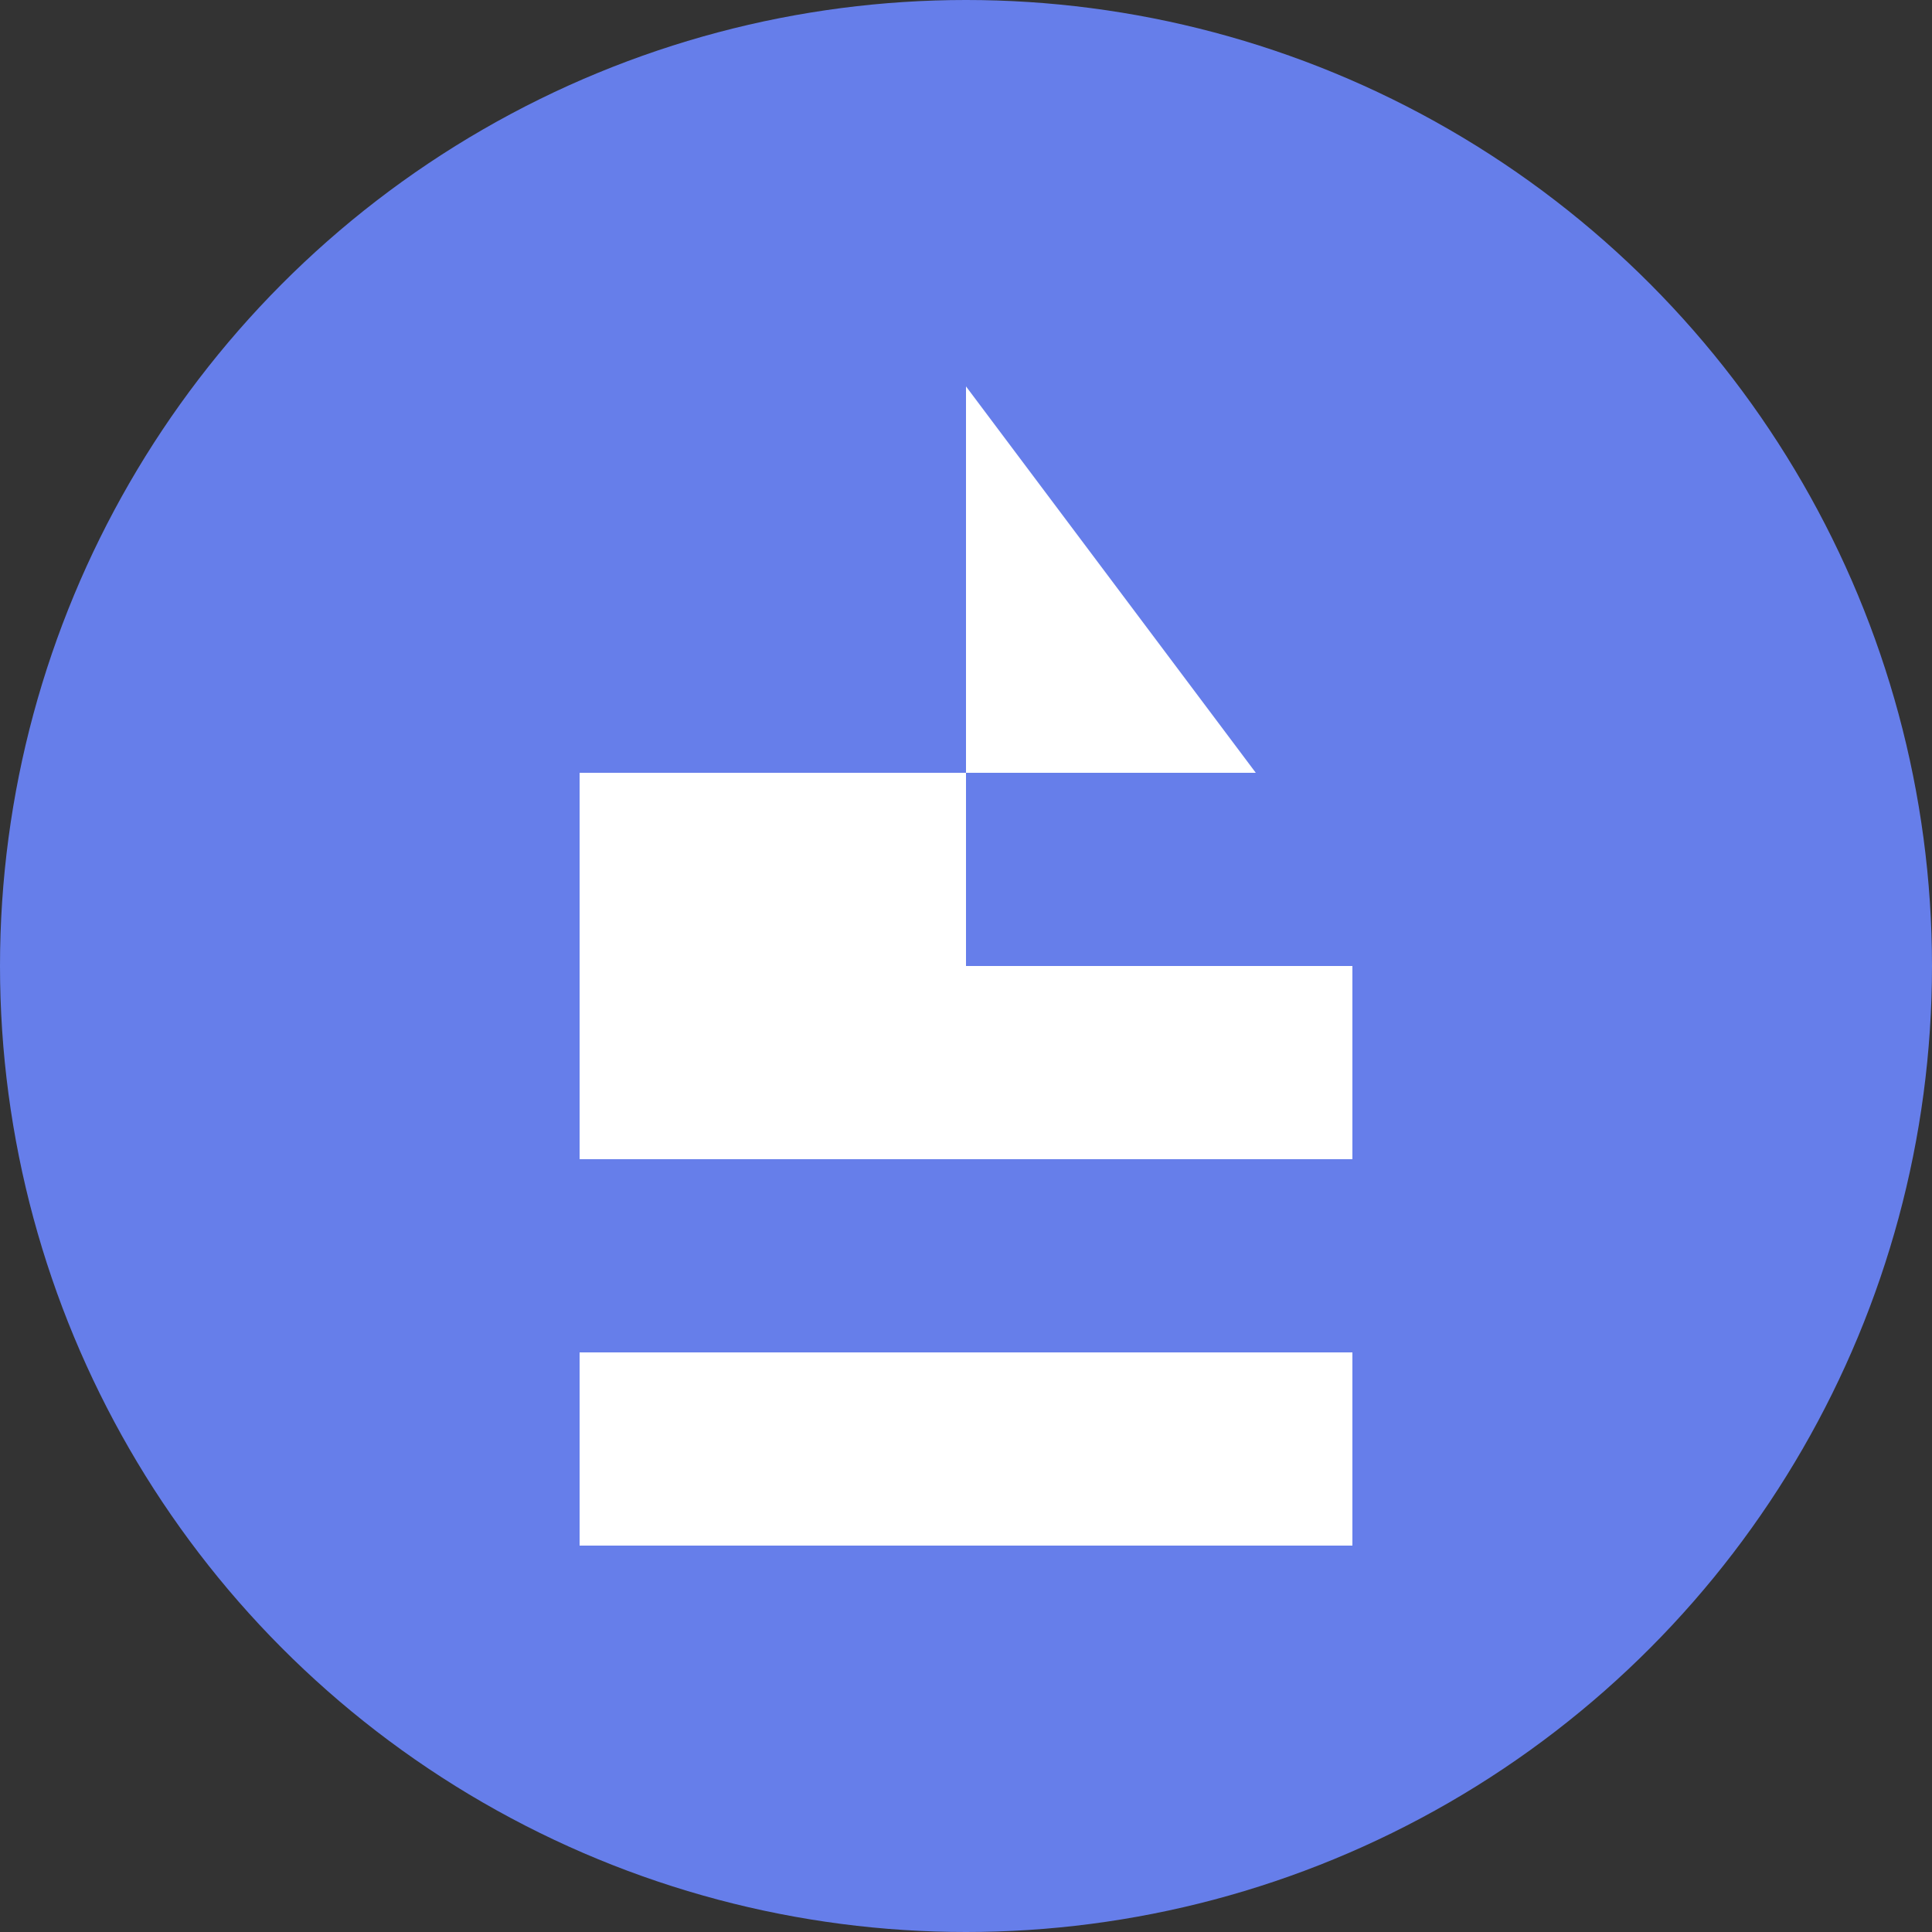<svg width="40" height="40" viewBox="0 0 40 40" fill="none" xmlns="http://www.w3.org/2000/svg">
<rect x="0" y="0" width="40" height="40" fill="#333333" stroke="none"/>
<circle cx="20" cy="20" r="20" fill="#667eea"/>
<path d="M20 8L26 16H20L14 16H20Z" fill="white"/>
<path d="M12 20H28V24H12V16H20V20H12ZM12 28H28V32H12V28Z" fill="white"/>
</svg>